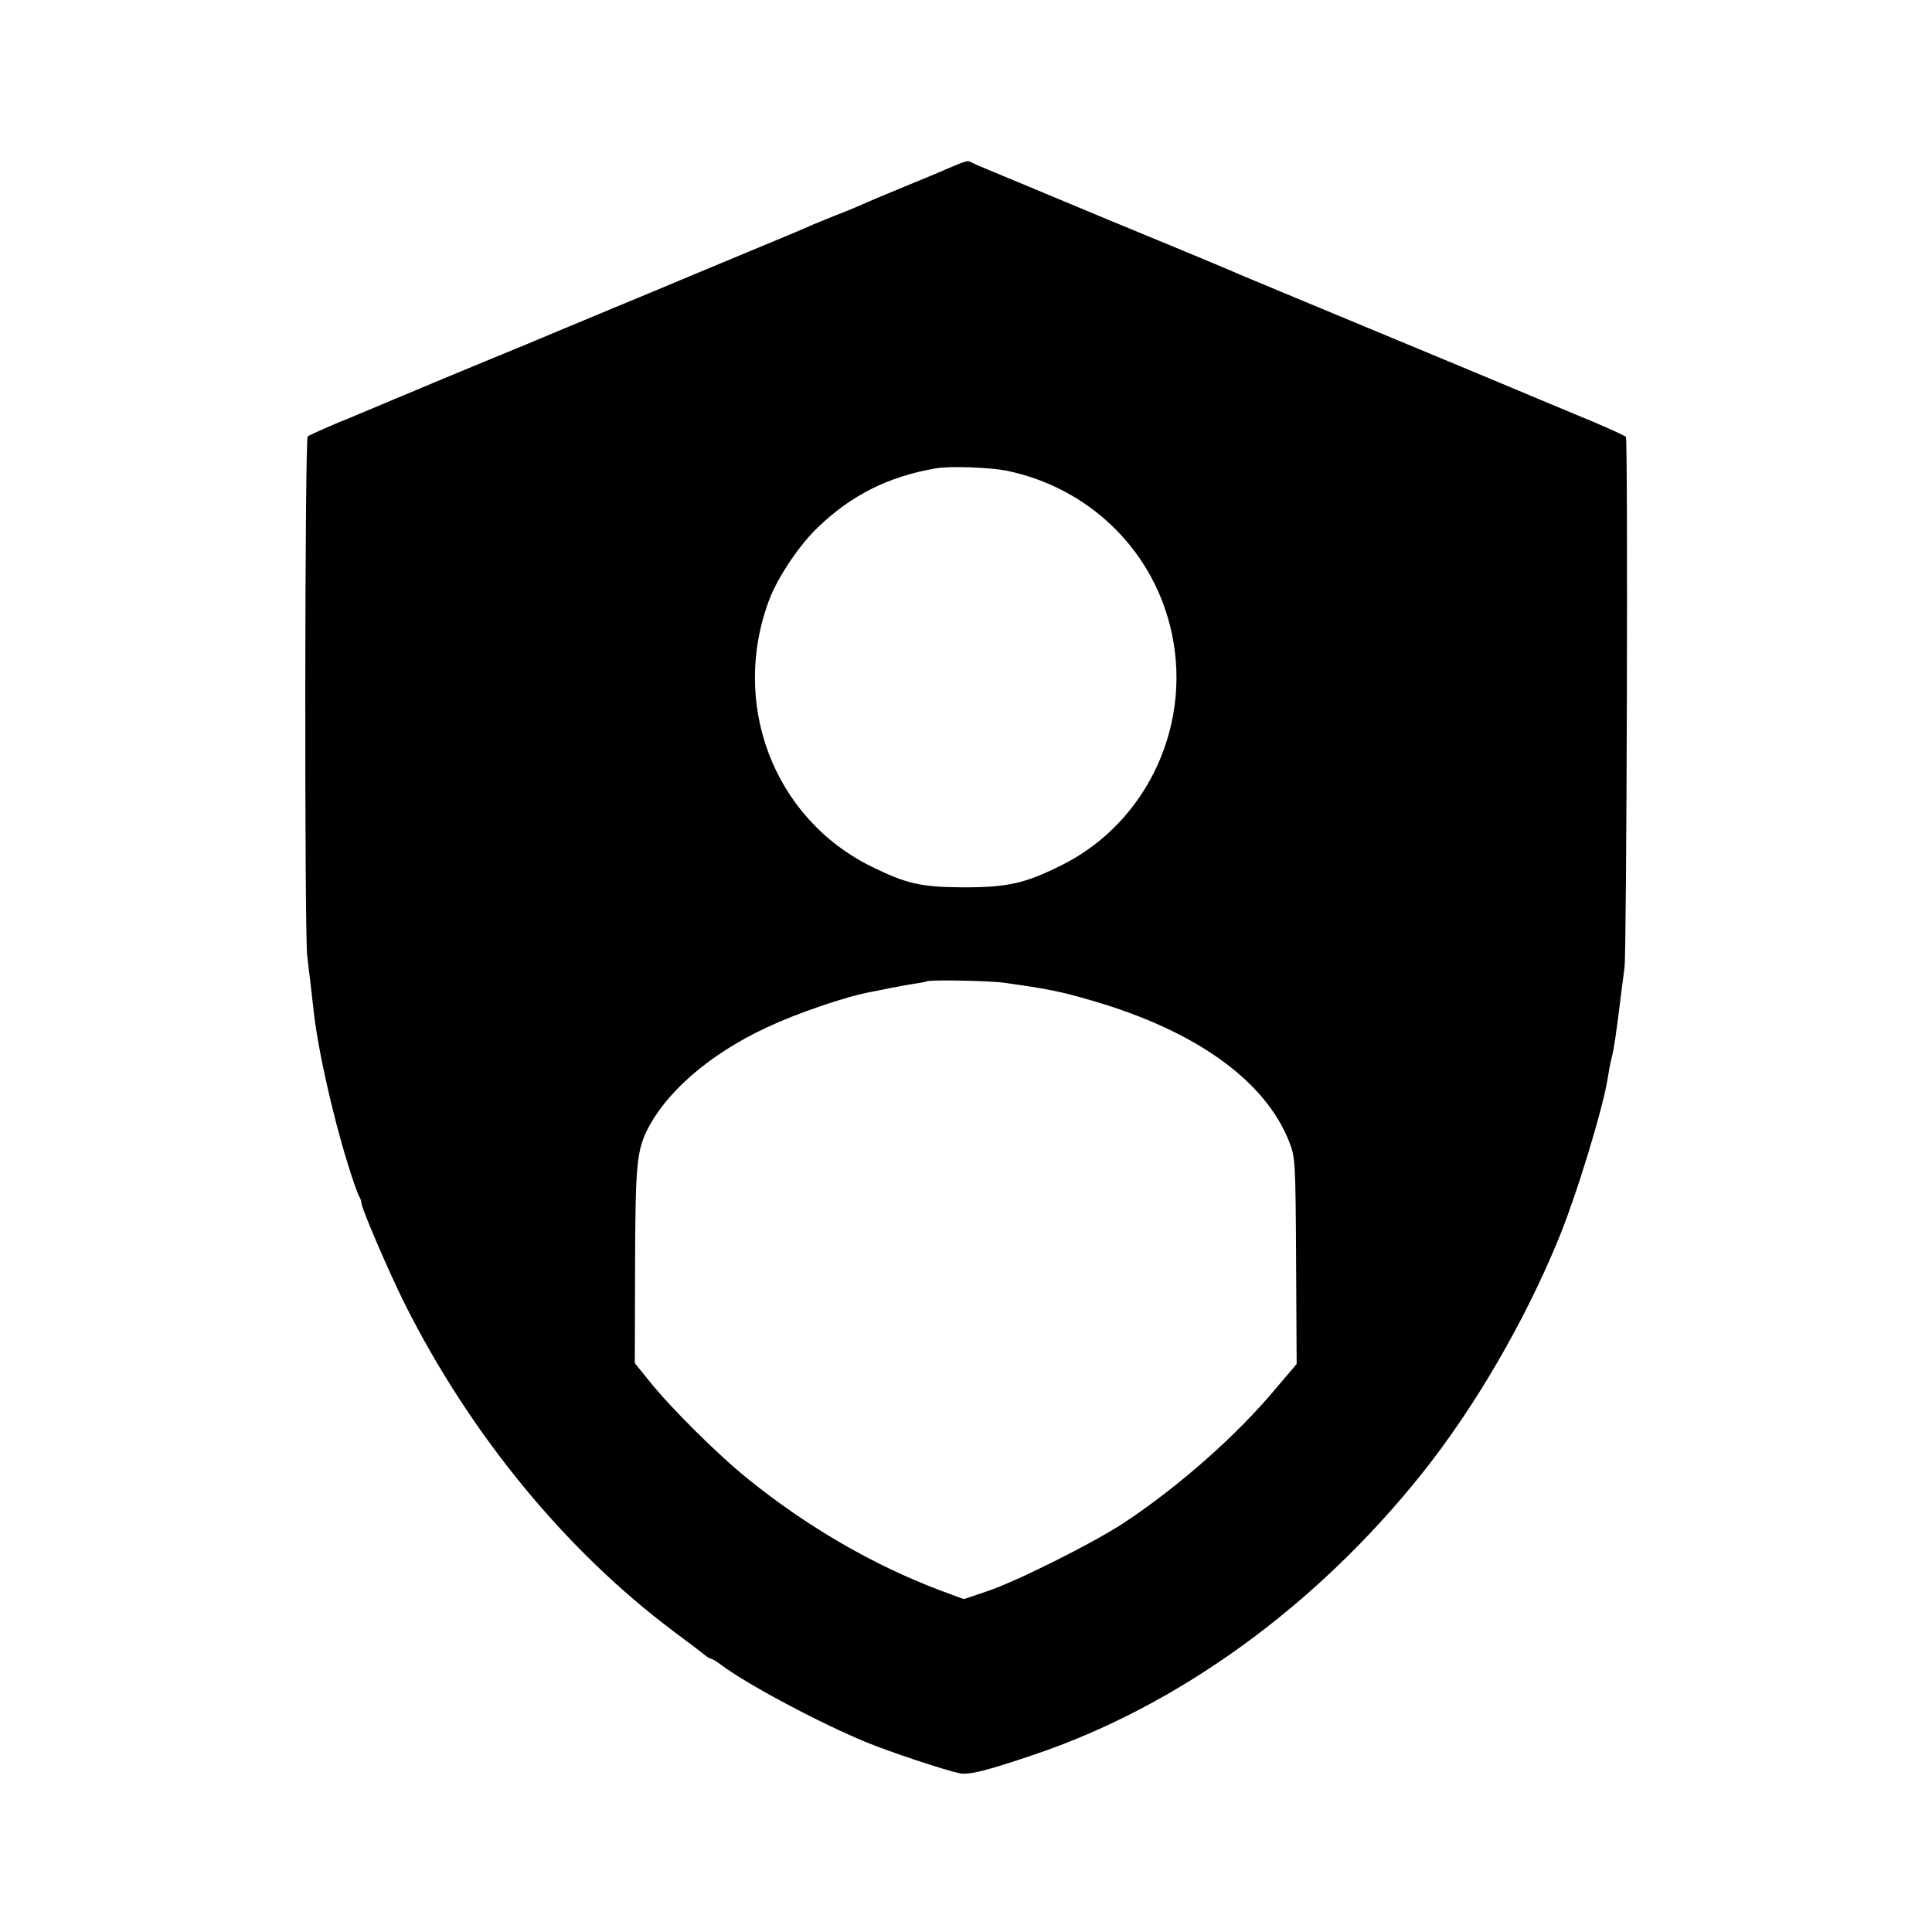 <?xml version="1.0" standalone="no"?>
<!DOCTYPE svg PUBLIC "-//W3C//DTD SVG 20010904//EN"
 "http://www.w3.org/TR/2001/REC-SVG-20010904/DTD/svg10.dtd">
<svg version="1.0" xmlns="http://www.w3.org/2000/svg"
 width="700pt" height="700pt" viewBox="0 0 700 700"
 preserveAspectRatio="xMidYMid meet">
<g transform="translate(0,700) scale(0.1,-0.1)"
fill="#000000" stroke="none">
<path d="M3481 6409 c-13 -5 -38 -16 -55 -23 -17 -8 -83 -35 -146 -61 -63 -26
-135 -56 -159 -67 -24 -11 -67 -28 -95 -39 -28 -11 -64 -26 -81 -33 -16 -8
-124 -53 -240 -101 -115 -48 -223 -93 -240 -100 -16 -7 -124 -52 -240 -100
-115 -48 -223 -93 -240 -100 -16 -7 -109 -46 -205 -85 -96 -40 -191 -79 -210
-87 -46 -20 -62 -26 -150 -63 -41 -17 -86 -36 -100 -42 -14 -6 -34 -14 -45
-19 -62 -24 -151 -64 -160 -70 -11 -8 -12 -1785 -2 -1881 3 -25 8 -70 12 -100
3 -29 8 -69 10 -88 14 -140 68 -383 126 -570 16 -52 34 -103 39 -112 6 -10 10
-22 10 -28 0 -19 101 -253 157 -365 238 -474 584 -895 978 -1189 50 -37 98
-74 108 -82 9 -8 20 -14 24 -14 3 0 20 -10 37 -23 95 -71 358 -211 526 -280
88 -36 281 -100 337 -112 33 -7 100 10 268 67 524 176 1026 540 1411 1024 186
234 366 542 488 838 66 158 166 485 182 595 3 20 9 52 14 71 8 31 16 85 35
240 3 25 8 63 11 85 8 57 13 1911 5 1922 -3 5 -91 44 -196 87 -104 43 -203 85
-220 92 -16 7 -237 99 -490 204 -253 105 -473 197 -490 204 -16 8 -232 98
-480 200 -247 103 -461 192 -475 198 -14 7 -27 13 -30 14 -3 1 -16 -2 -29 -7z
m169 -1115 c290 -61 517 -276 589 -560 88 -346 -76 -710 -391 -868 -134 -67
-196 -81 -358 -81 -153 1 -204 12 -334 76 -355 176 -512 593 -367 971 31 79
107 193 173 256 121 117 255 185 428 215 50 9 197 4 260 -9z m-10 -1855 c151
-21 203 -31 315 -64 377 -109 629 -290 716 -512 22 -56 23 -70 25 -431 l2
-374 -73 -86 c-145 -174 -354 -358 -555 -491 -112 -73 -383 -209 -492 -246
l-86 -29 -89 33 c-240 91 -478 229 -691 401 -109 87 -283 260 -361 358 l-51
63 1 352 c1 355 6 413 41 487 69 142 227 279 433 376 113 53 285 112 380 130
11 2 43 8 70 14 28 5 68 13 90 16 22 3 41 7 42 8 7 7 227 3 283 -5z"/>
</g>
</svg>
